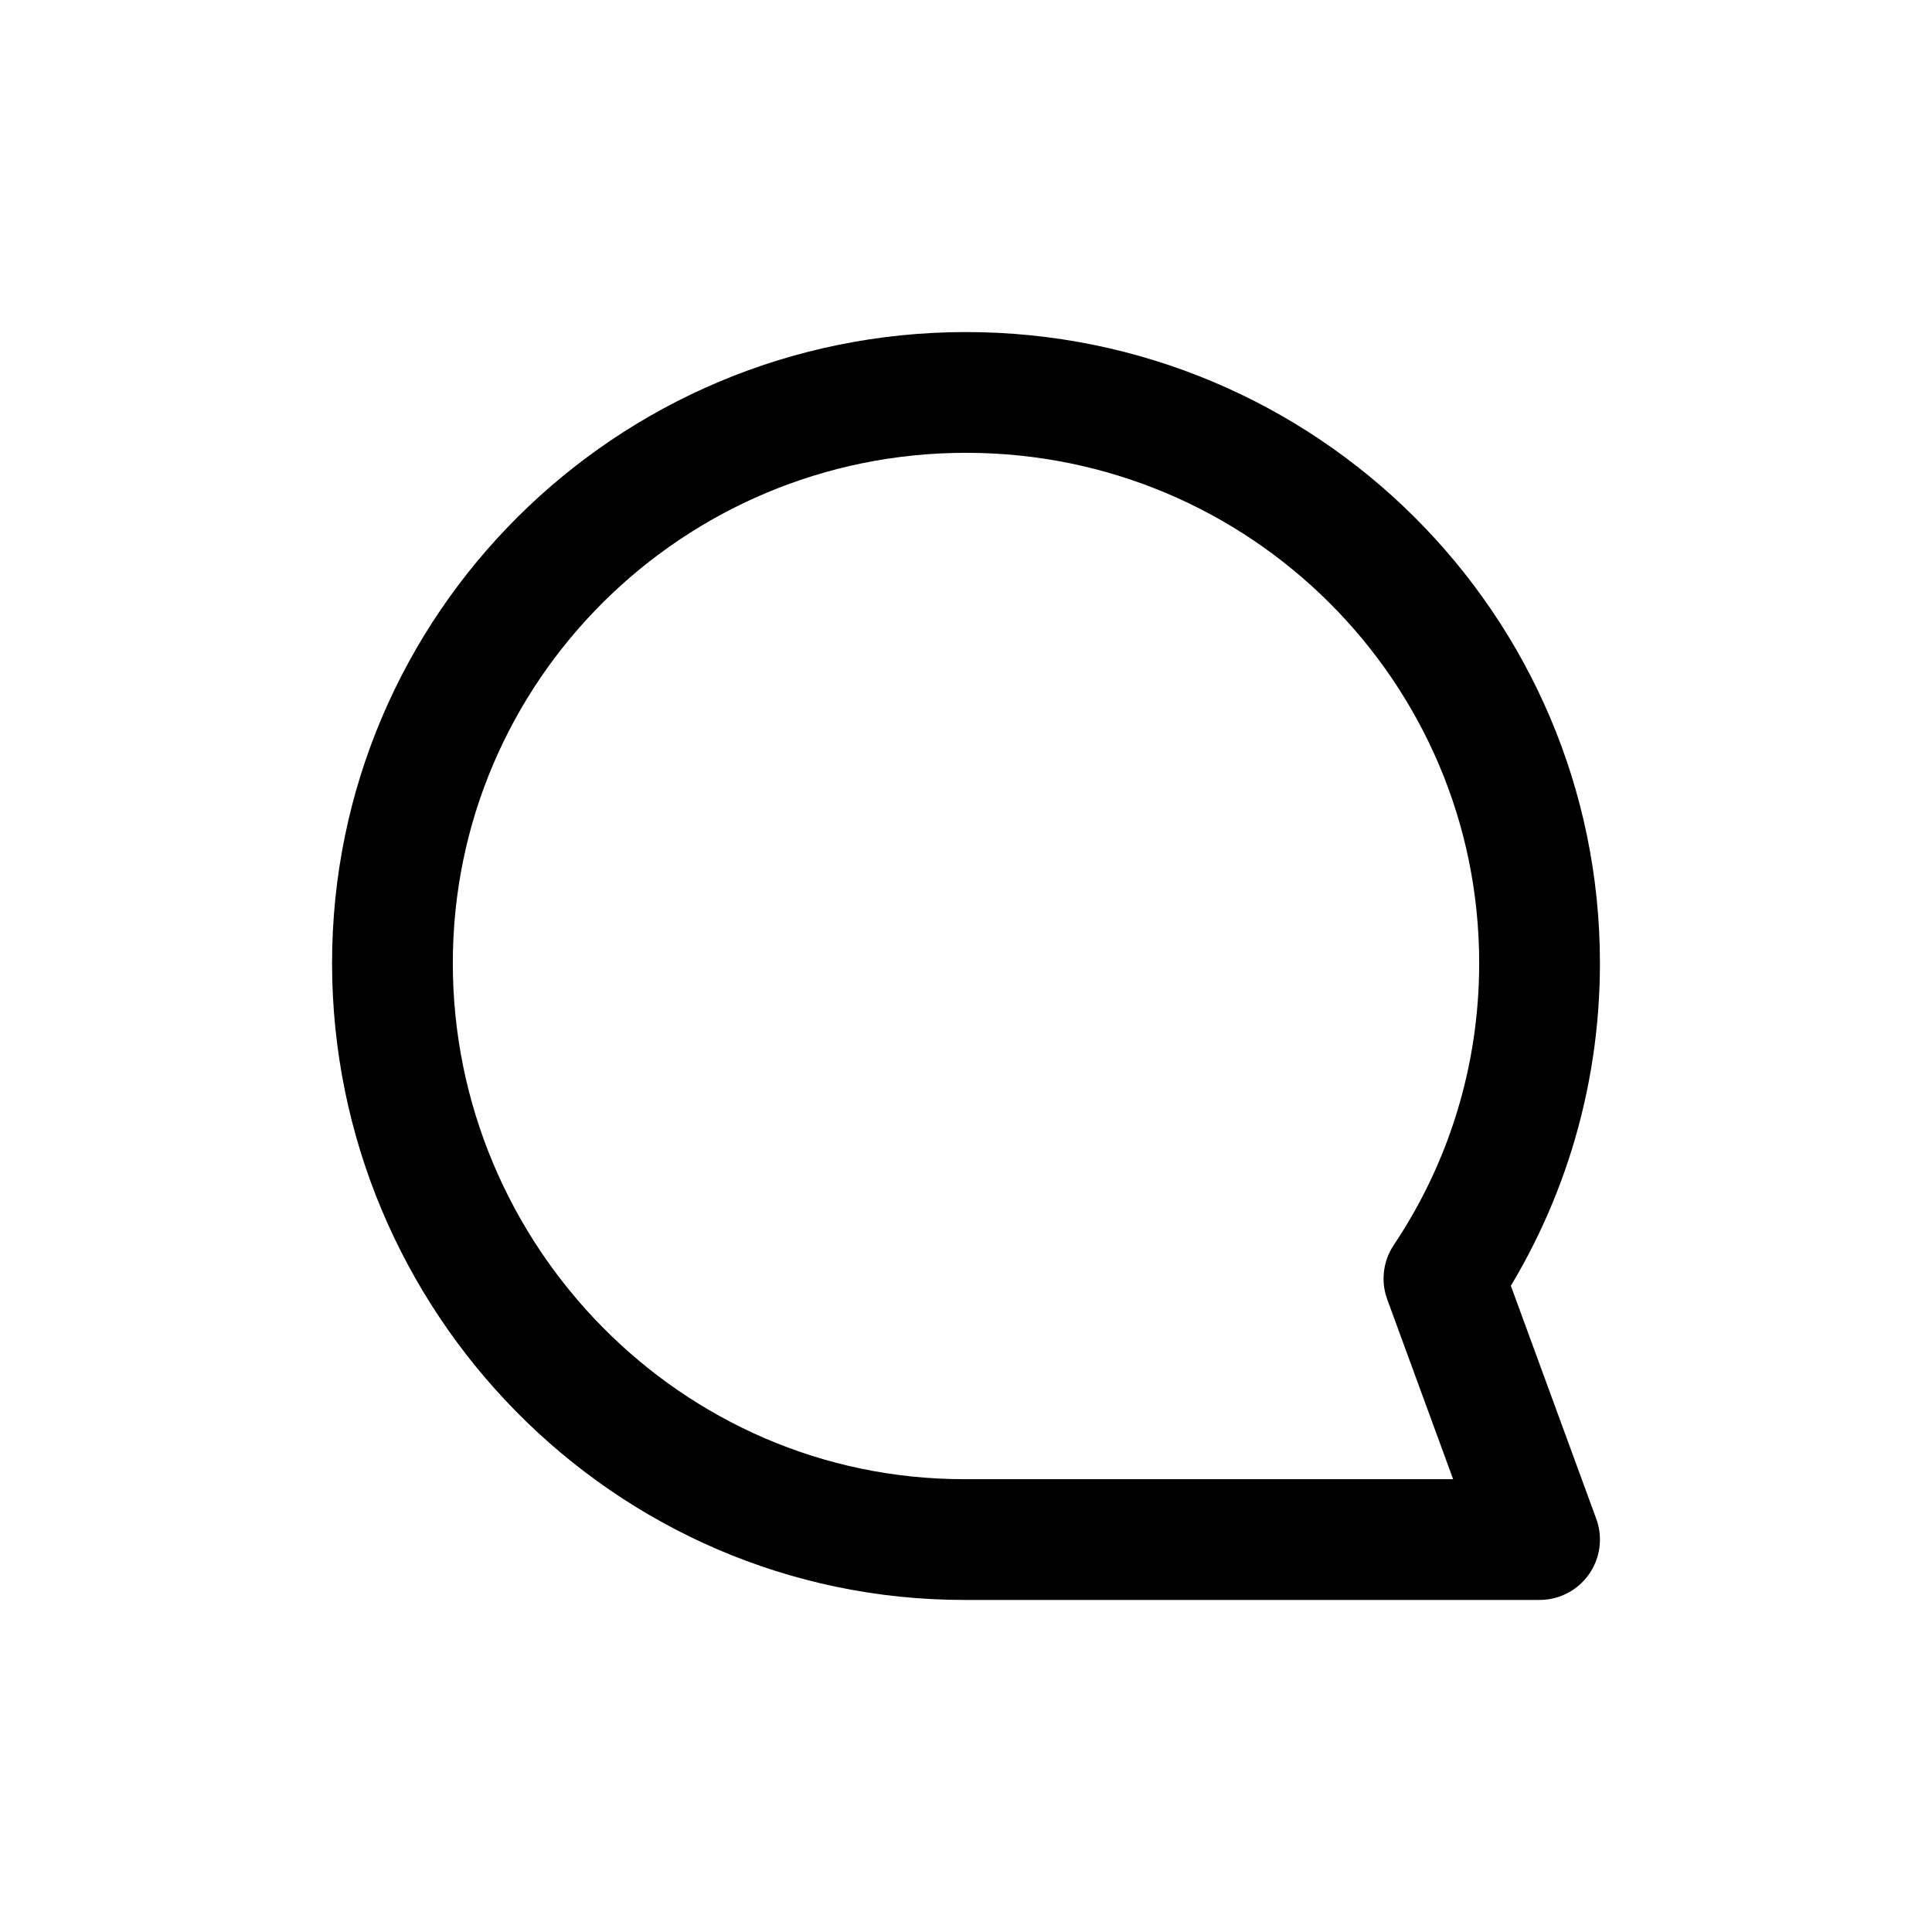 <svg width="16" height="16" viewBox="0 0 16 16" fill="none" xmlns="http://www.w3.org/2000/svg">
<path d="M7.985 12.75L12.75 12.75L11.958 10.589C12.459 9.841 12.75 8.942 12.75 7.976C12.75 5.366 10.623 3.25 8 3.25C5.377 3.25 3.25 5.366 3.25 7.976C3.25 10.586 5.361 12.75 7.985 12.75Z" stroke="black" stroke-linecap="round" stroke-linejoin="round"/>
</svg>
